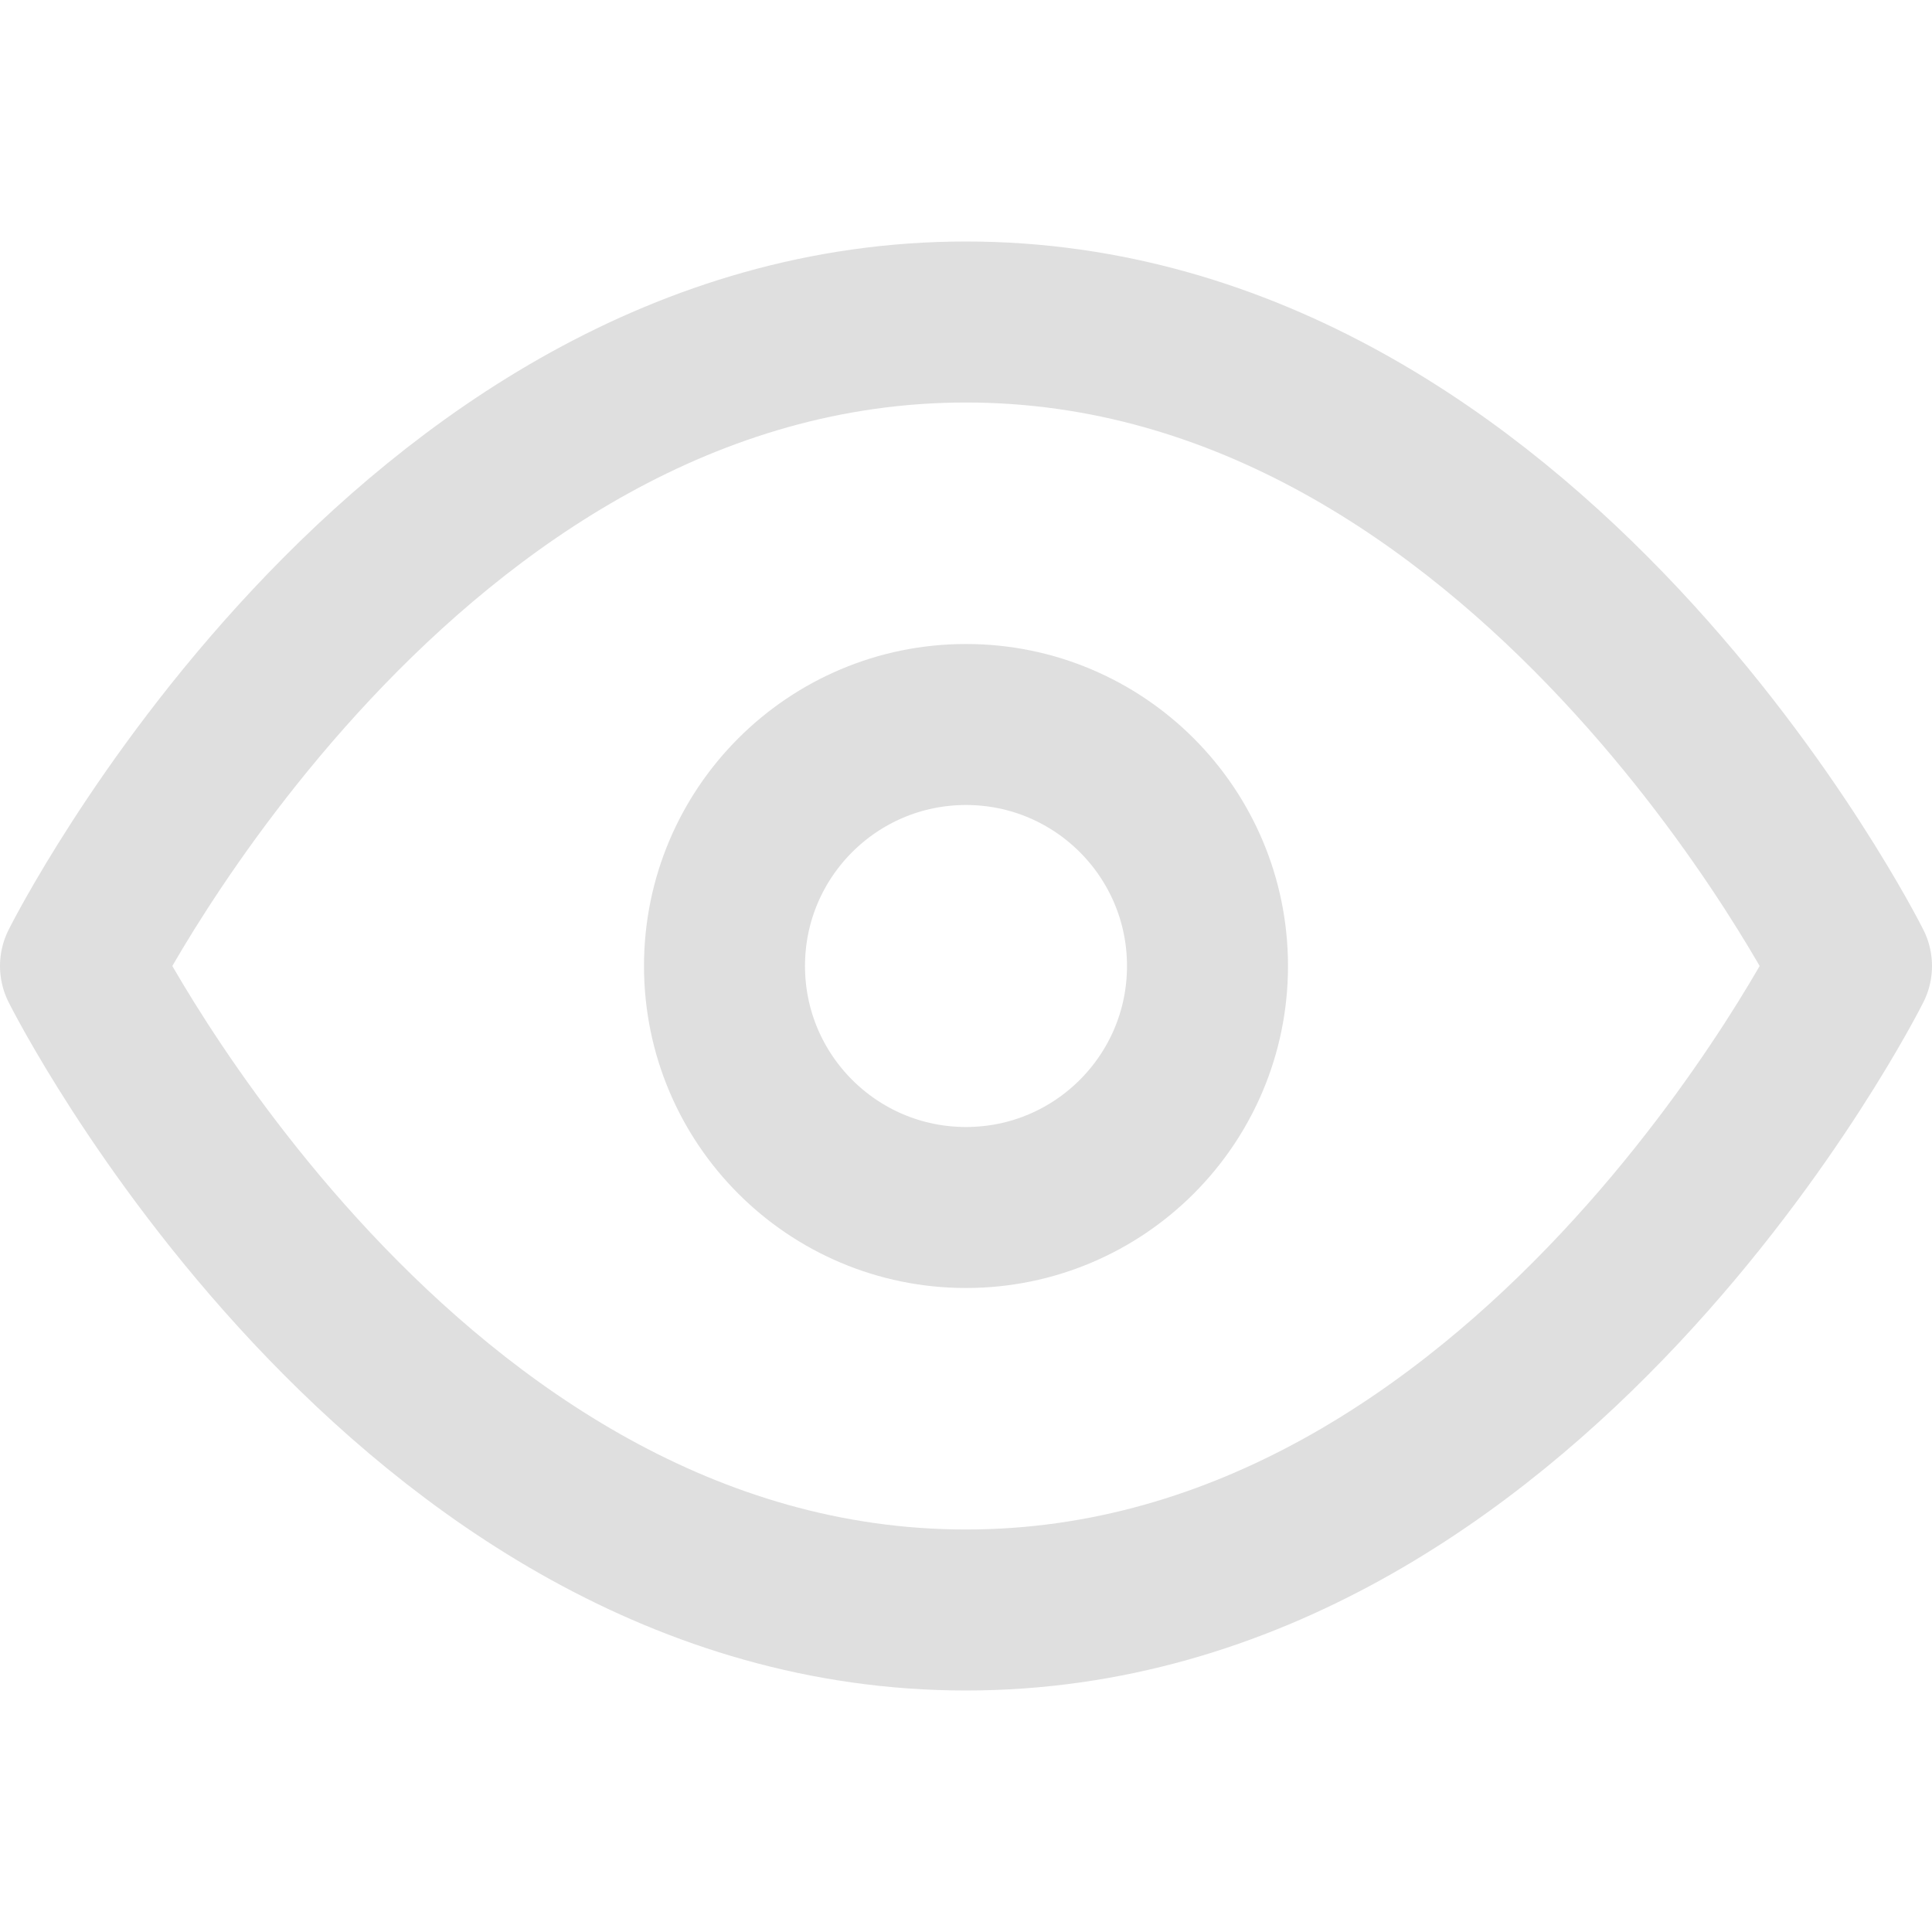 <svg xmlns="http://www.w3.org/2000/svg" viewBox="0 0 24 24" fill="none" stroke="#dfdfdf" stroke-width="2" stroke-linecap="round" stroke-linejoin="round">
  <path d="M1 12s4-8 11-8 11 8 11 8-4 8-11 8-11-8-11-8z"/>
  <circle cx="12" cy="12" r="3"/>
</svg>

